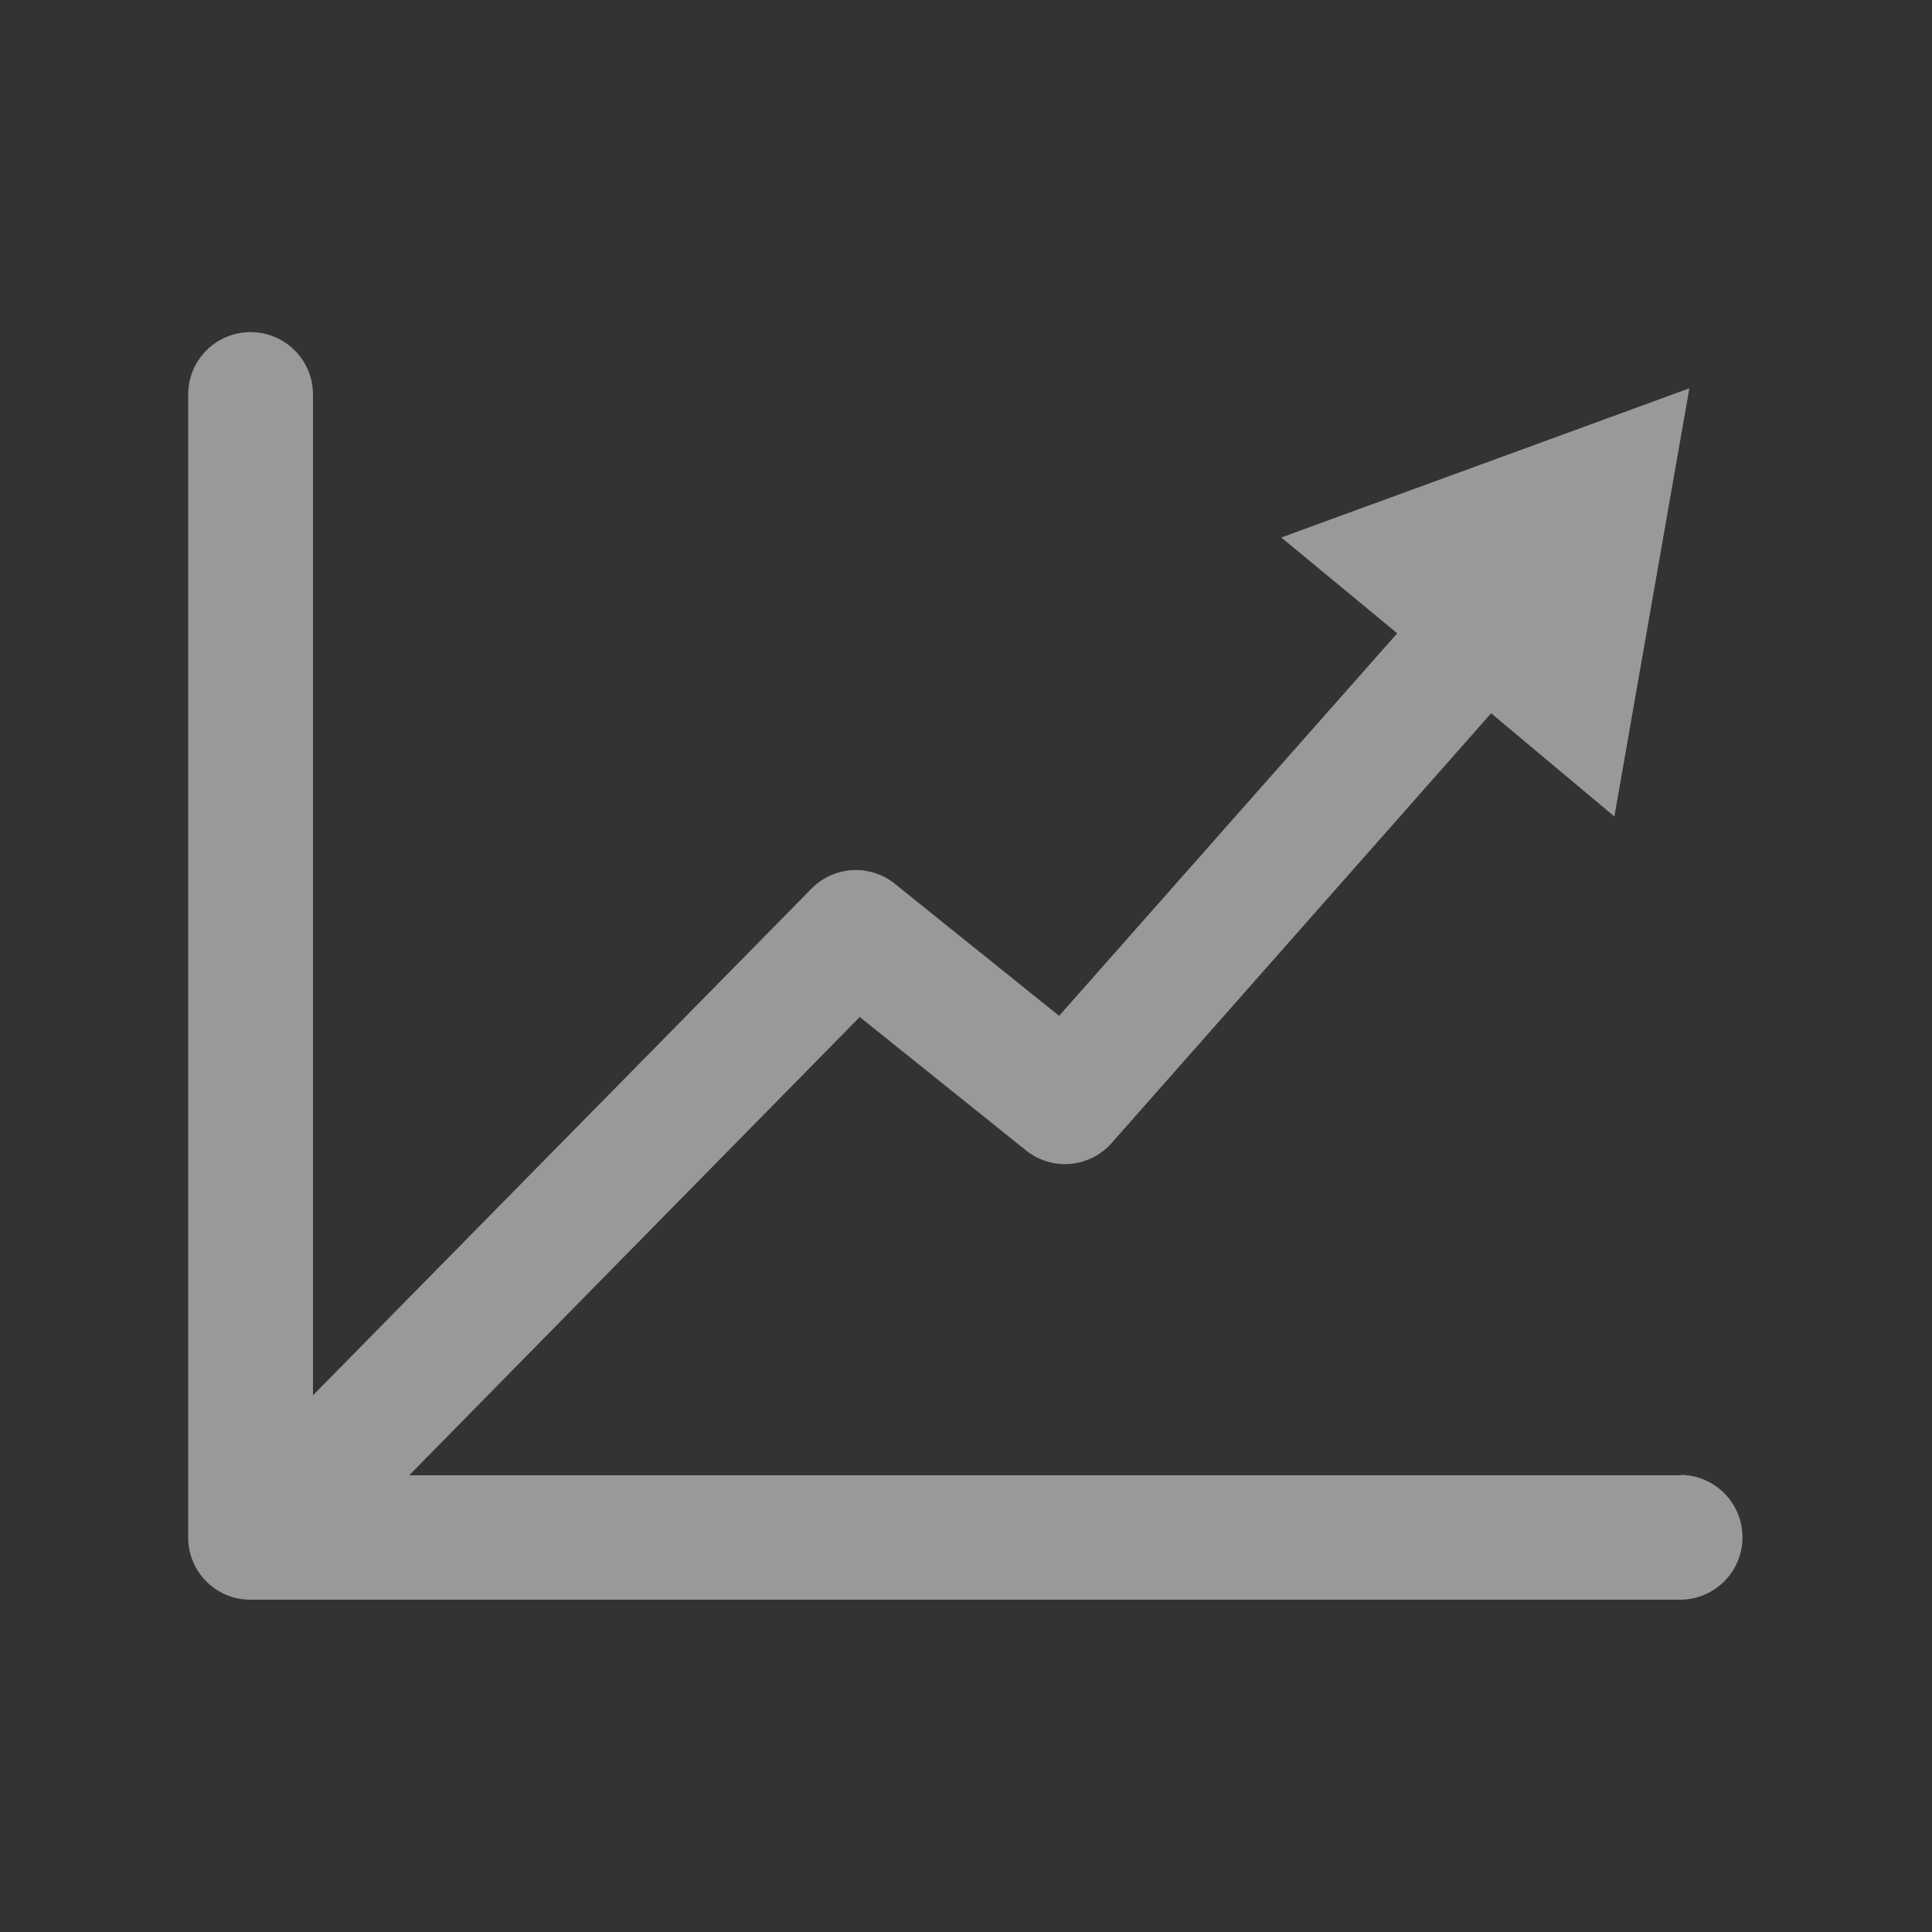 <svg id="Layer_1" data-name="Layer 1" xmlns="http://www.w3.org/2000/svg" viewBox="0 0 50 50"><rect x="0" y="0" width="50" height="50" fill="#333333" stroke="none"/><defs><style>.cls-1{fill:#fff;opacity:0.5;}</style></defs><title>expected</title><path class="cls-1" d="M43.52,38.18H10.59L22.25,26.32l4.3,3.45a1.61,1.61,0,0,0,2.22-.19l9.82-11.12,3.19,2.67,1.94-11.08L33.16,13.91l3,2.48-8.75,9.9-4.23-3.4A1.61,1.61,0,0,0,21,23L8.1,36.11V10.21a1.61,1.61,0,0,0-3.23,0V39.79a1.61,1.61,0,0,0,1.61,1.61h37a1.61,1.61,0,1,0,0-3.23Z"/></svg>